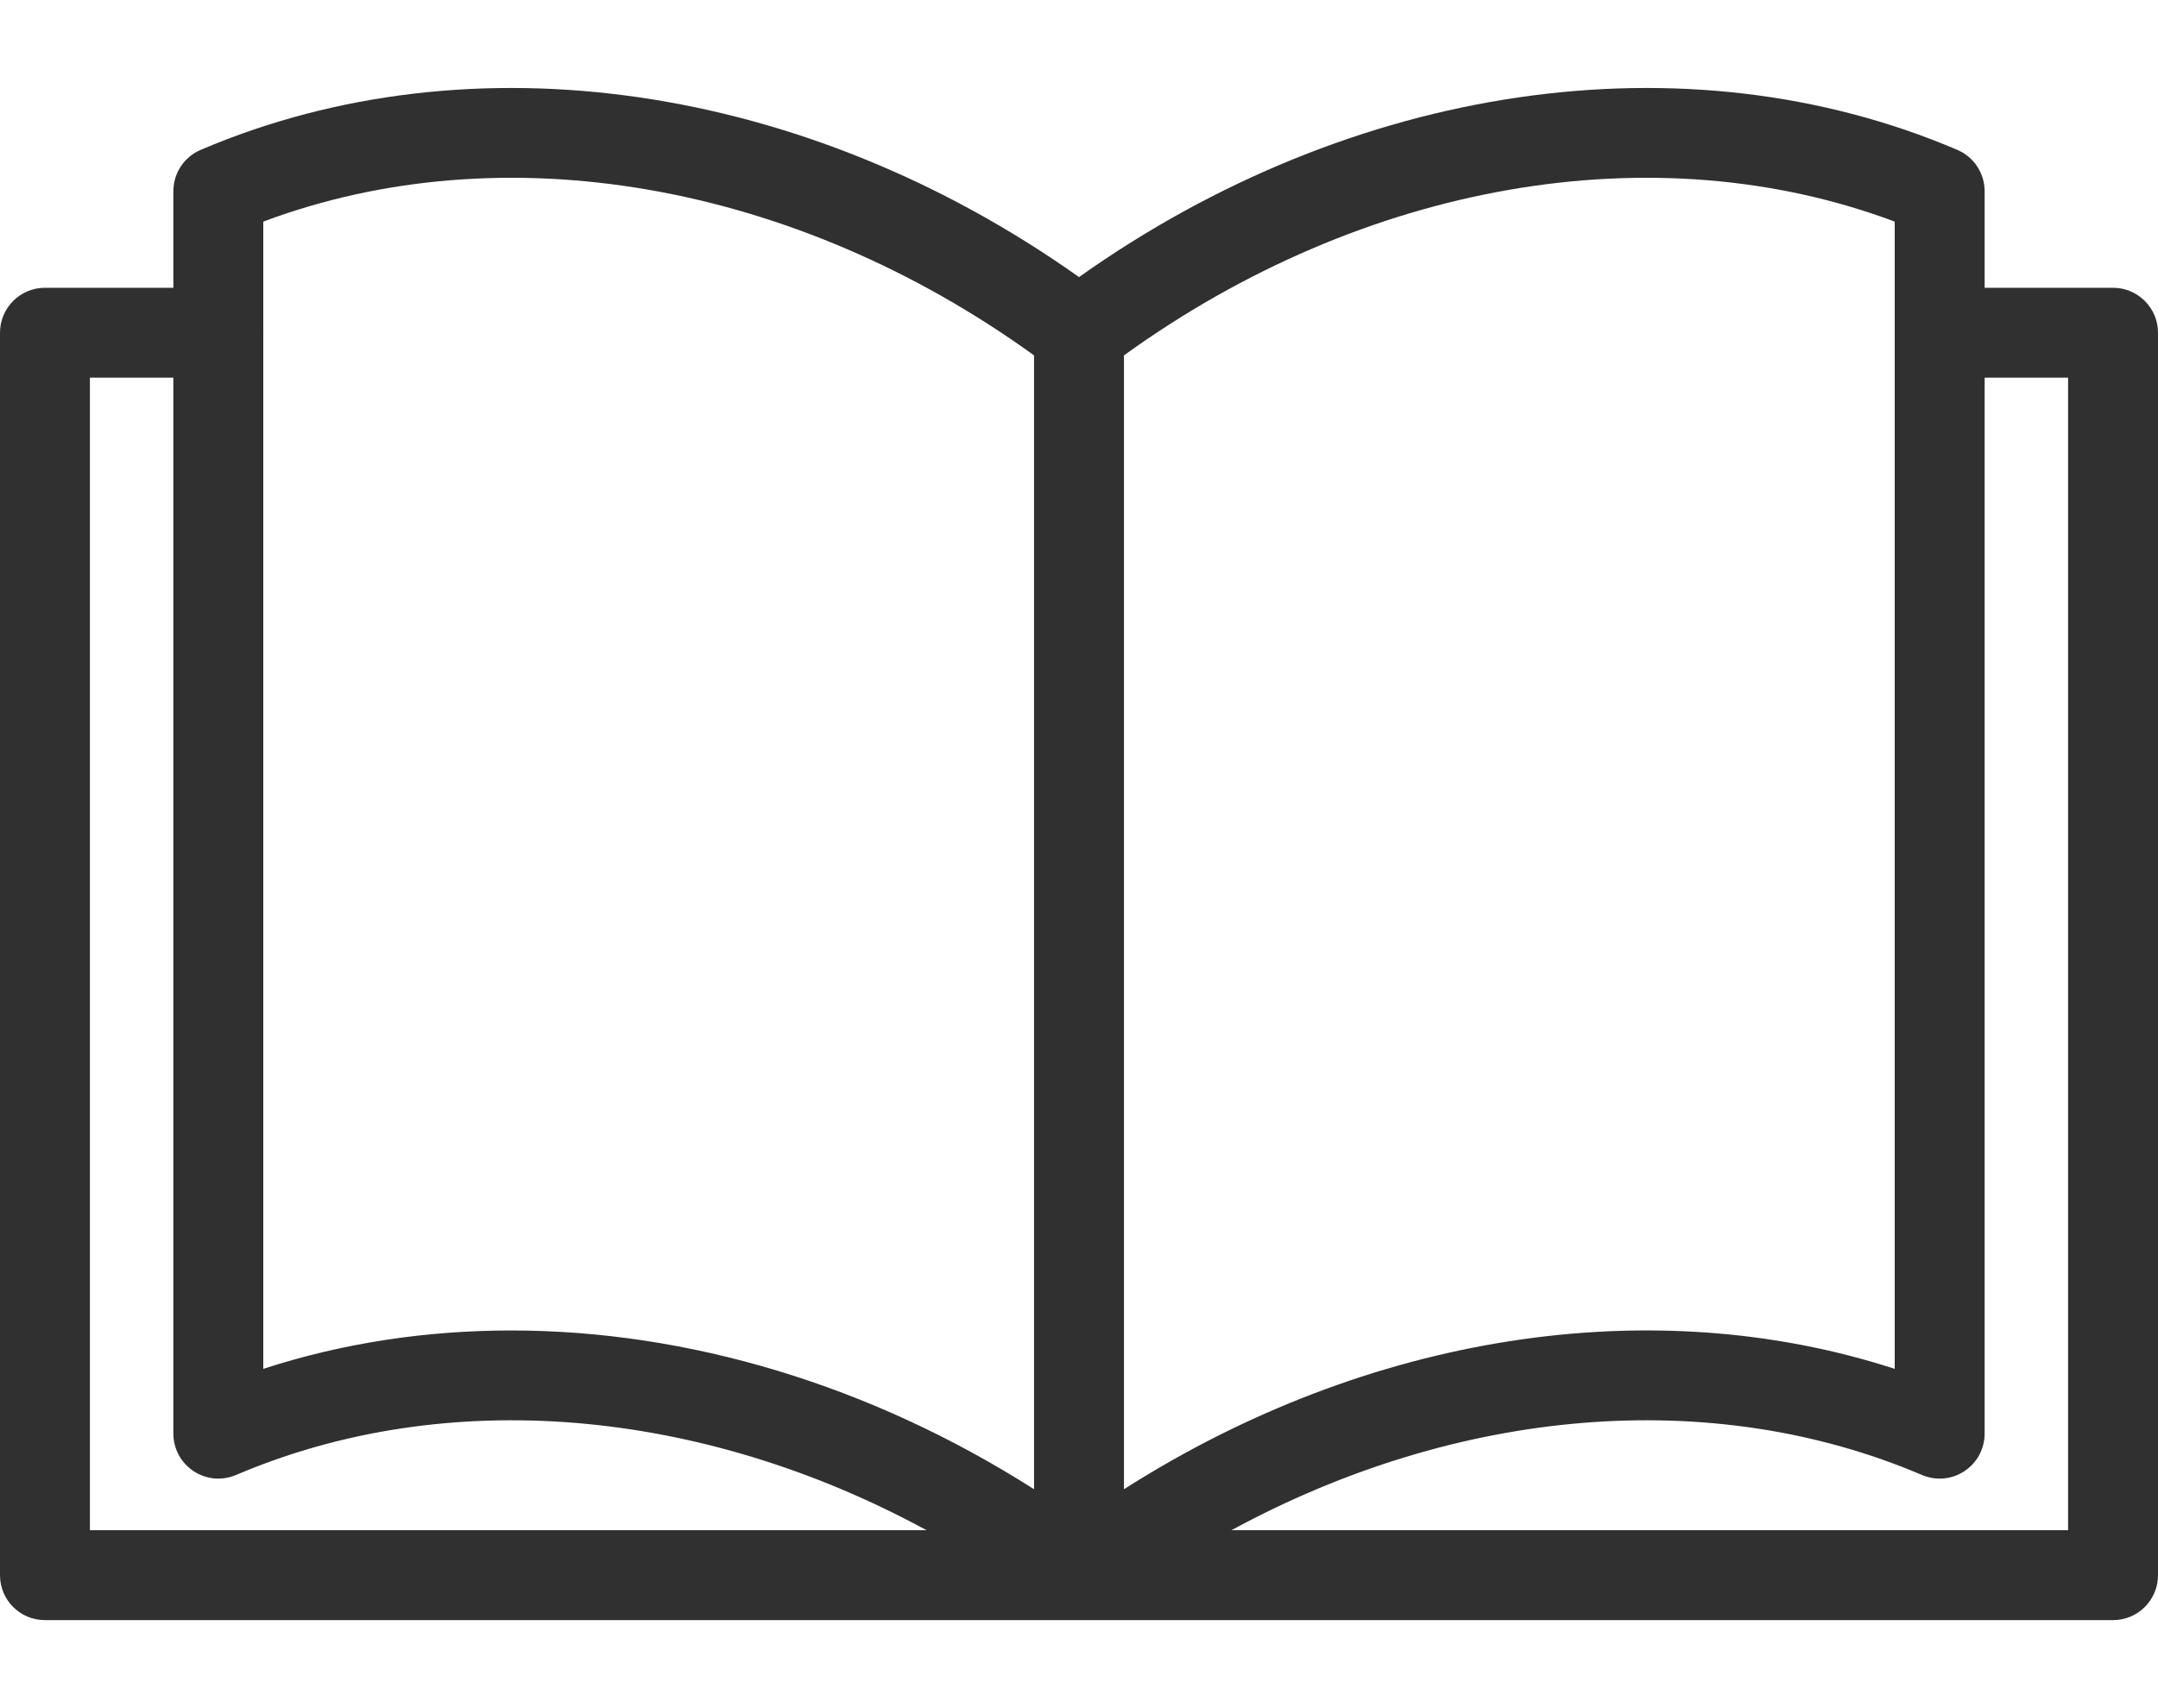<svg width="24" height="19" viewBox="0 0 24 19" fill="none" xmlns="http://www.w3.org/2000/svg">
<path d="M23.5 3.201H22.072V2.127C22.072 2.029 22.043 1.933 21.989 1.851C21.935 1.769 21.858 1.705 21.768 1.667C18.752 0.379 15.041 0.925 12 3.082C8.959 0.925 5.248 0.379 2.232 1.667C2.142 1.705 2.065 1.769 2.011 1.851C1.957 1.933 1.928 2.029 1.928 2.127V3.201H0.5C0.224 3.201 0 3.425 0 3.701V17.521C0 17.798 0.224 18.021 0.5 18.021H23.5C23.776 18.021 24 17.797 24 17.521V3.701C24 3.425 23.776 3.201 23.5 3.201ZM1 17.021V4.201H1.928V15.947C1.928 16.029 1.949 16.111 1.988 16.184C2.027 16.256 2.084 16.318 2.153 16.364C2.222 16.409 2.301 16.437 2.383 16.445C2.465 16.452 2.548 16.439 2.624 16.407C4.966 15.407 7.795 15.657 10.305 17.021H1ZM11.5 16.565C9.675 15.402 7.645 14.799 5.686 14.799C4.74 14.799 3.81 14.939 2.928 15.226V3.707C2.928 3.705 2.929 3.703 2.929 3.701C2.929 3.699 2.928 3.697 2.928 3.695V2.465C5.595 1.465 8.829 2.024 11.5 3.953V16.565ZM12.5 3.953C15.171 2.024 18.405 1.465 21.072 2.465V3.695C21.072 3.697 21.072 3.699 21.072 3.701C21.072 3.703 21.072 3.705 21.072 3.707V15.226C18.363 14.346 15.206 14.841 12.5 16.565V3.953ZM23 17.021H13.695C16.205 15.657 19.034 15.407 21.376 16.407C21.452 16.439 21.535 16.452 21.617 16.445C21.699 16.437 21.778 16.41 21.847 16.364C21.916 16.318 21.973 16.256 22.012 16.184C22.051 16.111 22.072 16.029 22.072 15.947V4.201H23V17.021Z" fill="#303030"/>
</svg>
